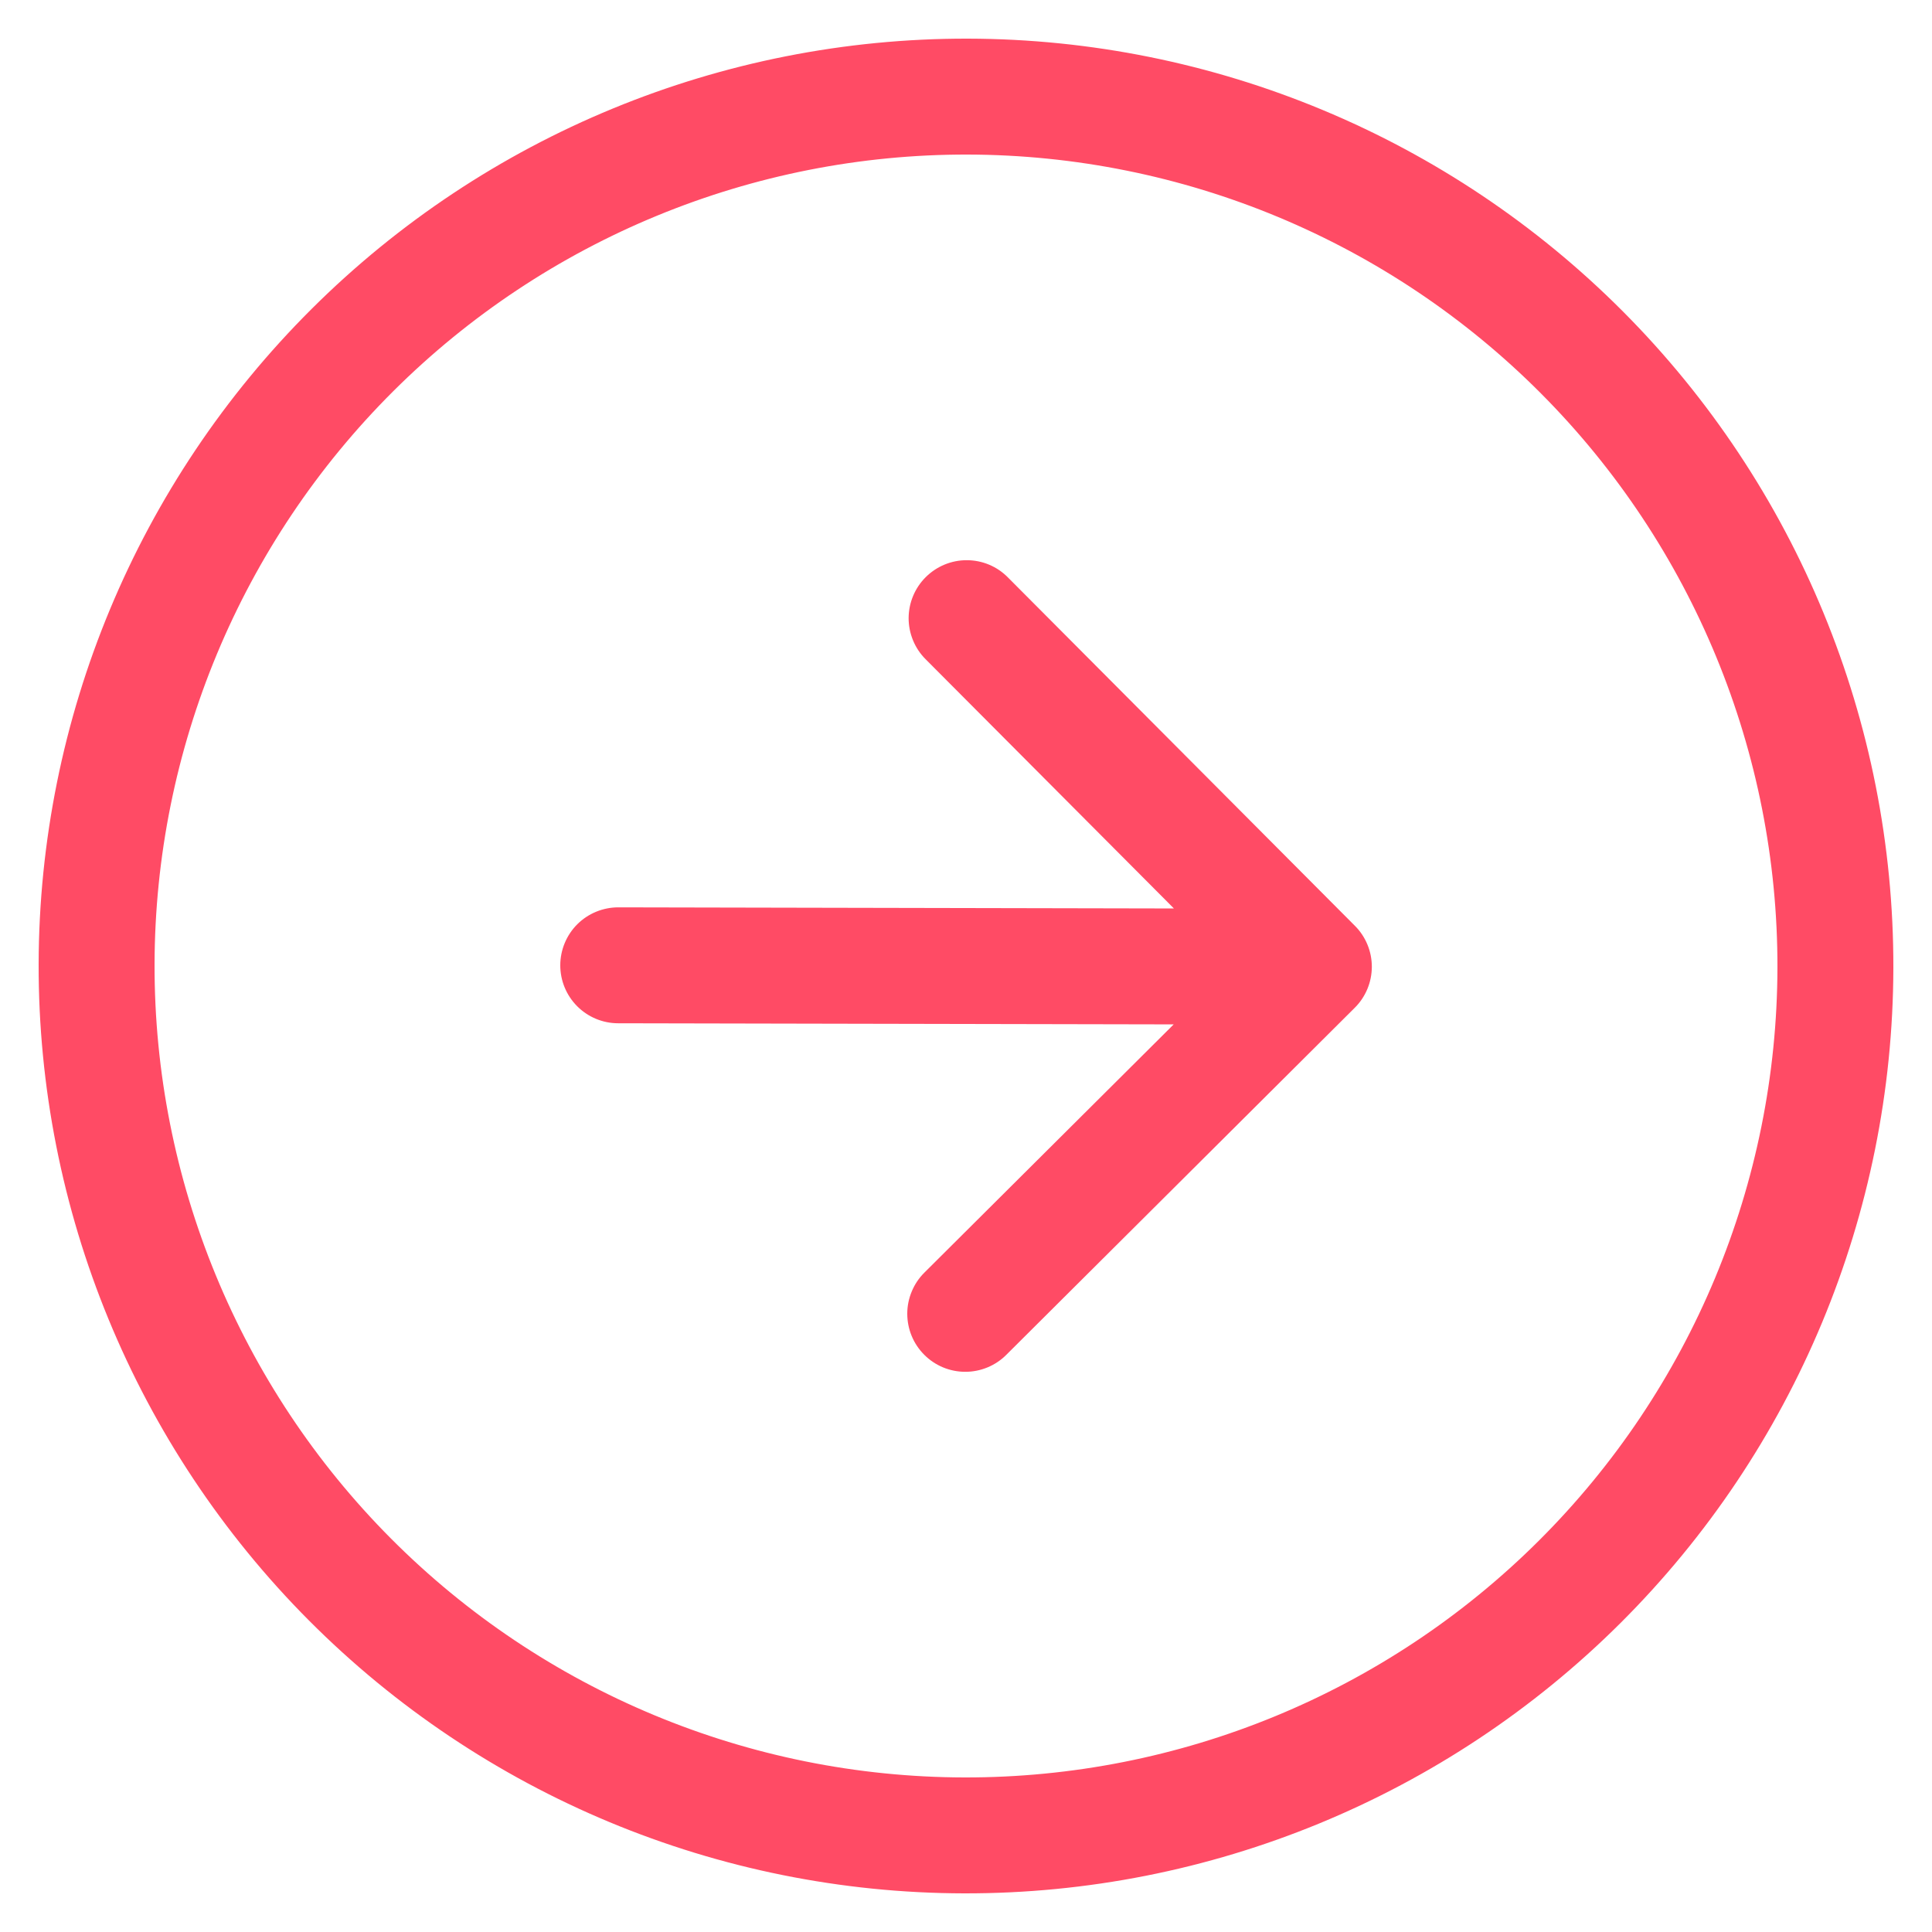 <svg width="50" height="50" viewBox="0 0 50 50" fill="none" xmlns="http://www.w3.org/2000/svg">
<path d="M23.958 14.936C23.818 15.075 23.707 15.241 23.631 15.423C23.555 15.605 23.516 15.8 23.515 15.997C23.515 16.195 23.554 16.39 23.629 16.572C23.704 16.755 23.815 16.921 23.954 17.06L30.381 23.511L16.003 23.482C15.605 23.482 15.223 23.639 14.941 23.919C14.66 24.2 14.501 24.581 14.5 24.979C14.499 25.377 14.656 25.759 14.937 26.041C15.218 26.323 15.599 26.482 15.997 26.482L30.375 26.511L23.922 32.936C23.782 33.075 23.671 33.241 23.596 33.423C23.52 33.605 23.48 33.8 23.48 33.997C23.48 34.194 23.518 34.39 23.593 34.572C23.668 34.755 23.779 34.92 23.918 35.06C24.057 35.2 24.222 35.311 24.404 35.387C24.587 35.463 24.782 35.502 24.979 35.502C25.176 35.503 25.372 35.464 25.554 35.389C25.736 35.314 25.902 35.204 26.042 35.064L35.06 26.082C35.2 25.944 35.311 25.778 35.387 25.596C35.463 25.414 35.502 25.219 35.503 25.021C35.503 24.824 35.465 24.629 35.389 24.446C35.314 24.264 35.204 24.098 35.064 23.959L26.082 14.941C25.943 14.8 25.778 14.689 25.596 14.613C25.414 14.537 25.218 14.498 25.021 14.498C24.824 14.497 24.628 14.536 24.446 14.611C24.264 14.686 24.098 14.797 23.958 14.936Z" fill="#FF4B65"/>
<path fill-rule="evenodd" clip-rule="evenodd" d="M25.048 1C31.413 1.013 37.513 3.554 42.005 8.064C46.496 12.574 49.013 18.683 49 25.049C48.987 31.414 46.446 37.513 41.937 42.005C37.427 46.497 31.317 49.013 24.952 49C18.587 48.988 12.487 46.447 7.995 41.937C3.504 37.427 0.987 31.317 1 24.952C1.013 18.587 3.554 12.488 8.064 7.996C12.573 3.504 18.683 0.988 25.048 1ZM25.042 4C30.612 4.012 35.949 6.235 39.879 10.181C43.809 14.127 46.011 19.473 46 25.043C45.989 30.612 43.766 35.949 39.819 39.879C35.873 43.81 30.527 46.011 24.958 46C19.388 45.989 14.051 43.766 10.121 39.82C6.191 35.874 3.989 30.528 4 24.958C4.011 19.389 6.234 14.052 10.181 10.121C14.127 6.191 19.473 3.989 25.042 4Z" fill="#FF4B65"/>
</svg>
